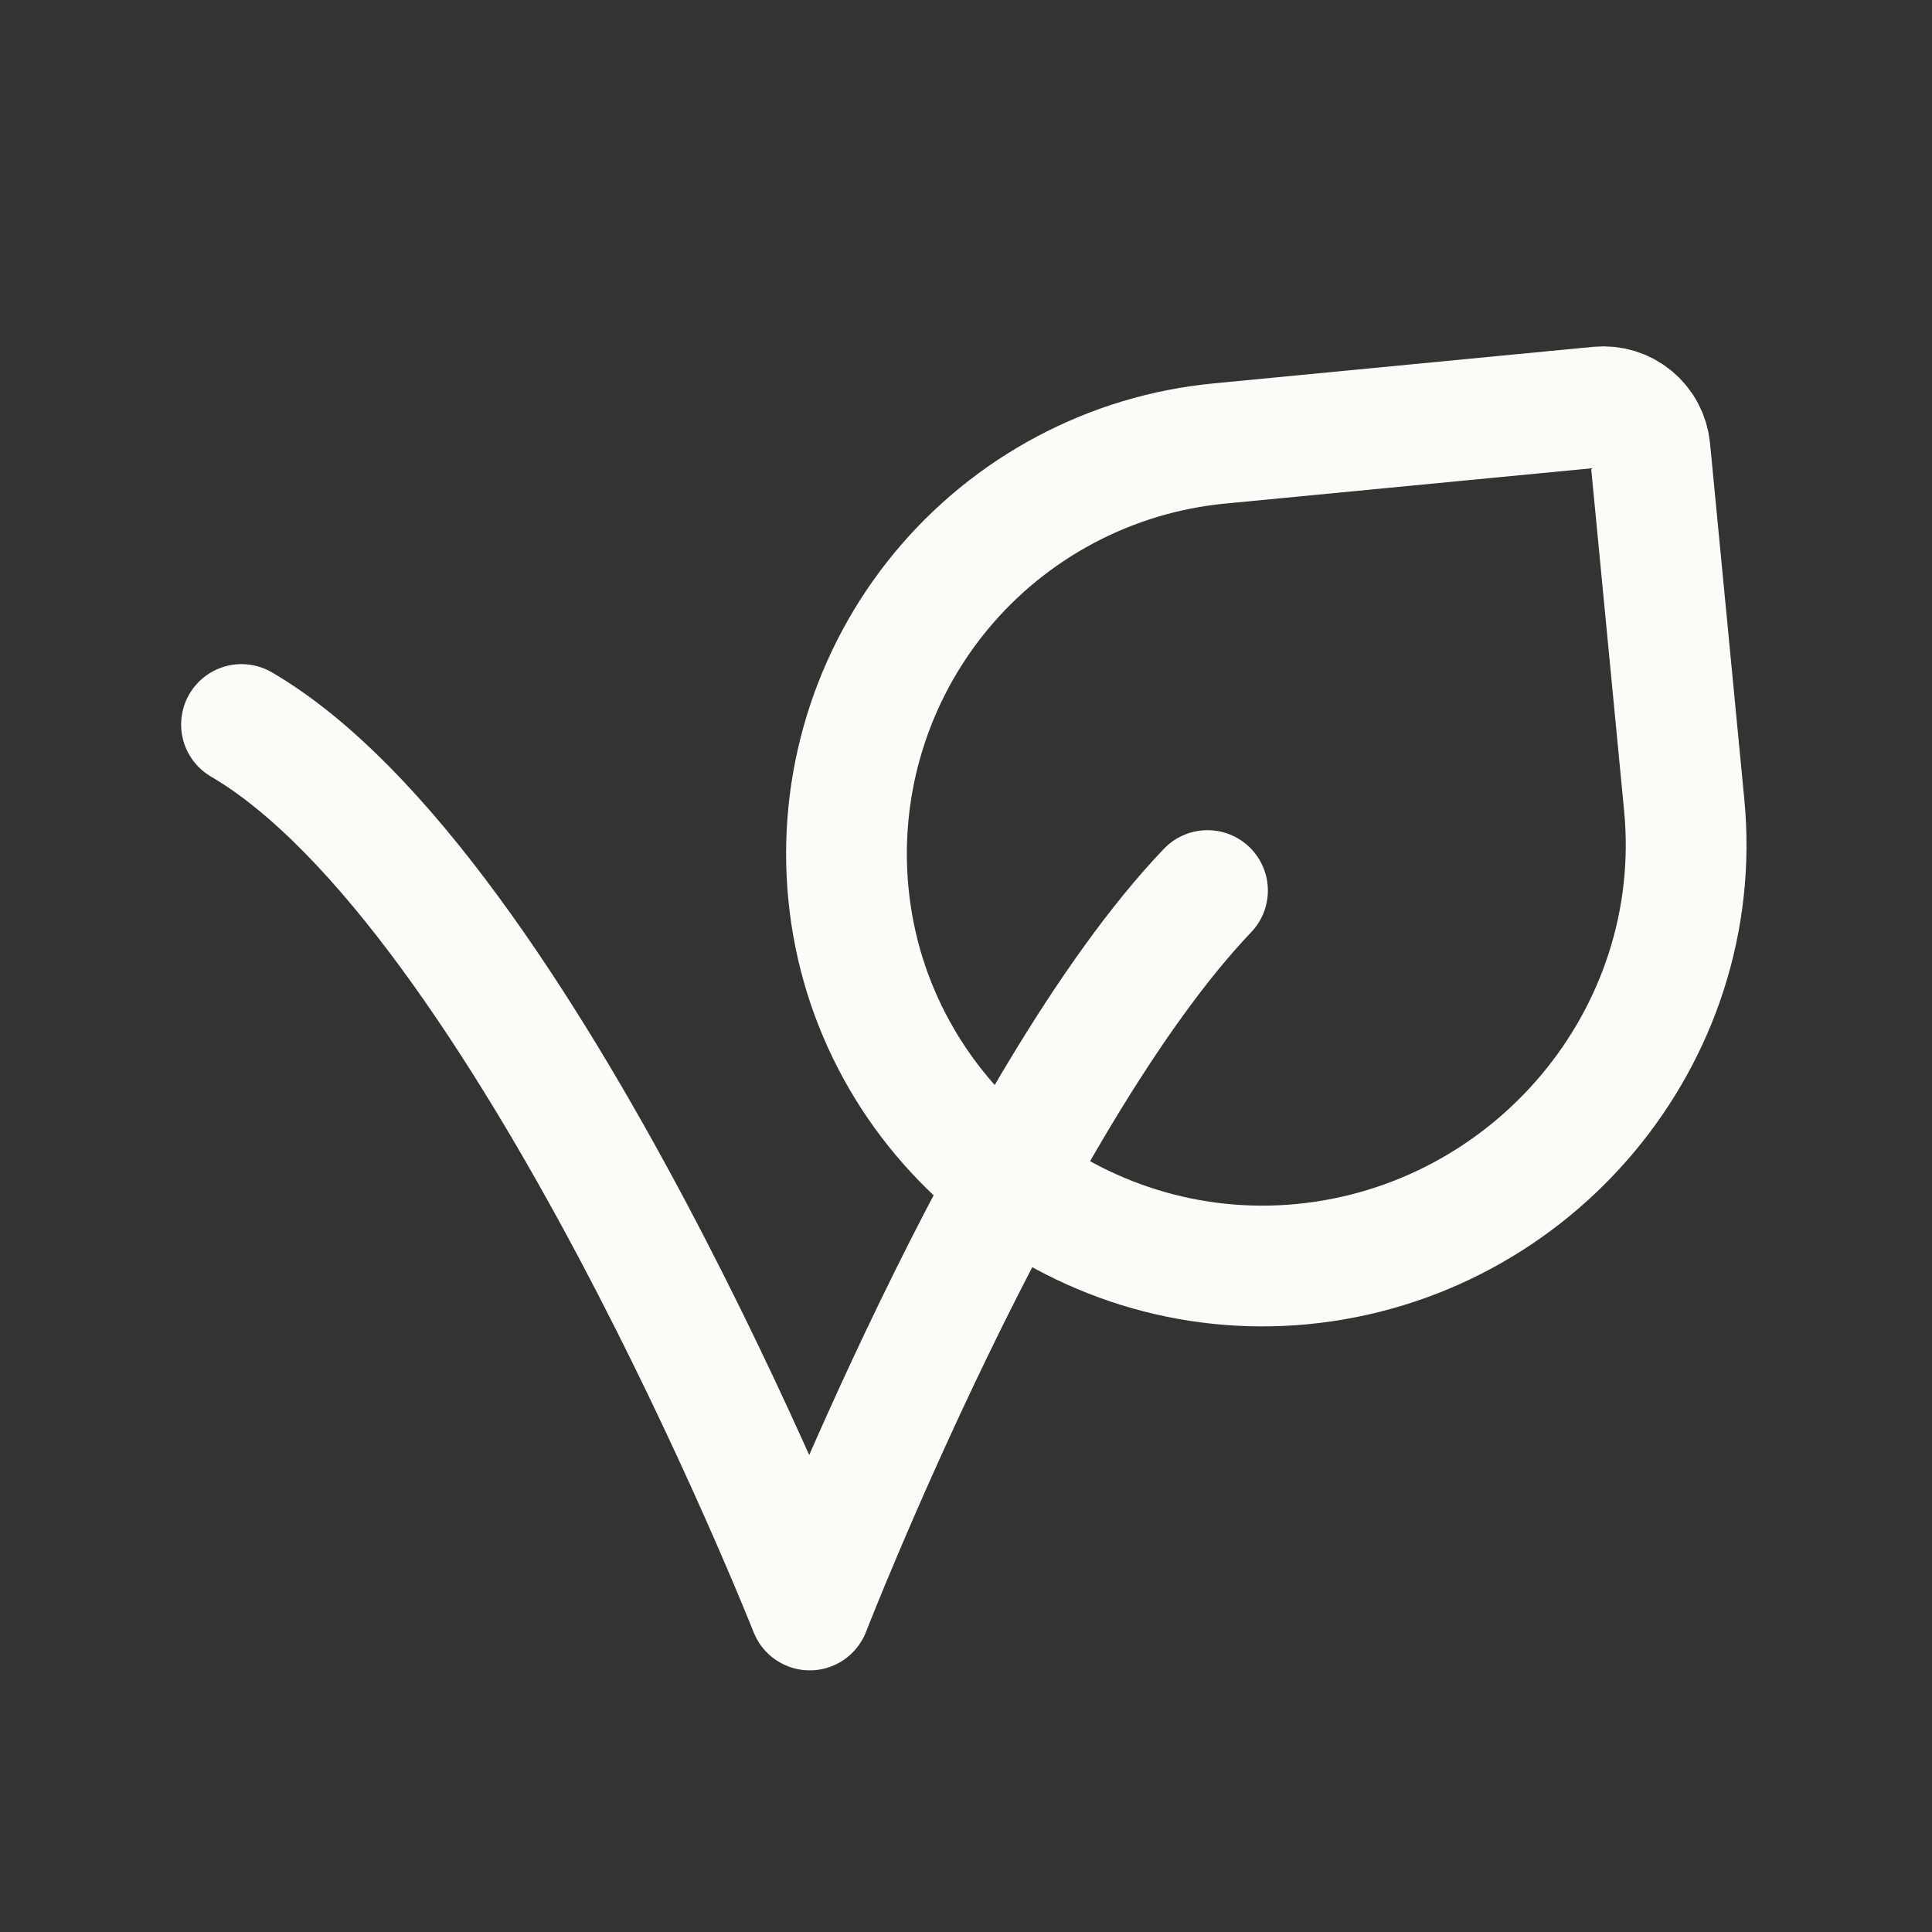 <svg width="40" height="40" viewBox="0 0 40 40" fill="none" xmlns="http://www.w3.org/2000/svg">
<rect x="0" y="0" width="40" height="40" fill="#333333" stroke="none"/>
<path d="M25 18.438C20.883 22.75 16.765 33.333 16.765 33.333C16.765 33.333 10.882 18.438 5 15" stroke="#FCFBF8" stroke-width="2.5" stroke-linecap="round" stroke-linejoin="round"/>
<path d="M34.16 9.295L34.87 16.668C35.33 21.452 31.745 25.71 26.962 26.172C22.268 26.622 18.017 23.192 17.565 18.498C17.457 17.382 17.57 16.256 17.898 15.184C18.226 14.111 18.762 13.114 19.475 12.249C20.188 11.384 21.065 10.668 22.055 10.142C23.045 9.615 24.129 9.289 25.245 9.182L33.105 8.425C33.231 8.413 33.359 8.426 33.48 8.463C33.602 8.5 33.715 8.561 33.812 8.641C33.91 8.722 33.992 8.822 34.051 8.934C34.111 9.046 34.148 9.169 34.16 9.295Z" stroke="#FCFBF8" stroke-width="2.5" stroke-linecap="round" stroke-linejoin="round"/>
</svg>
